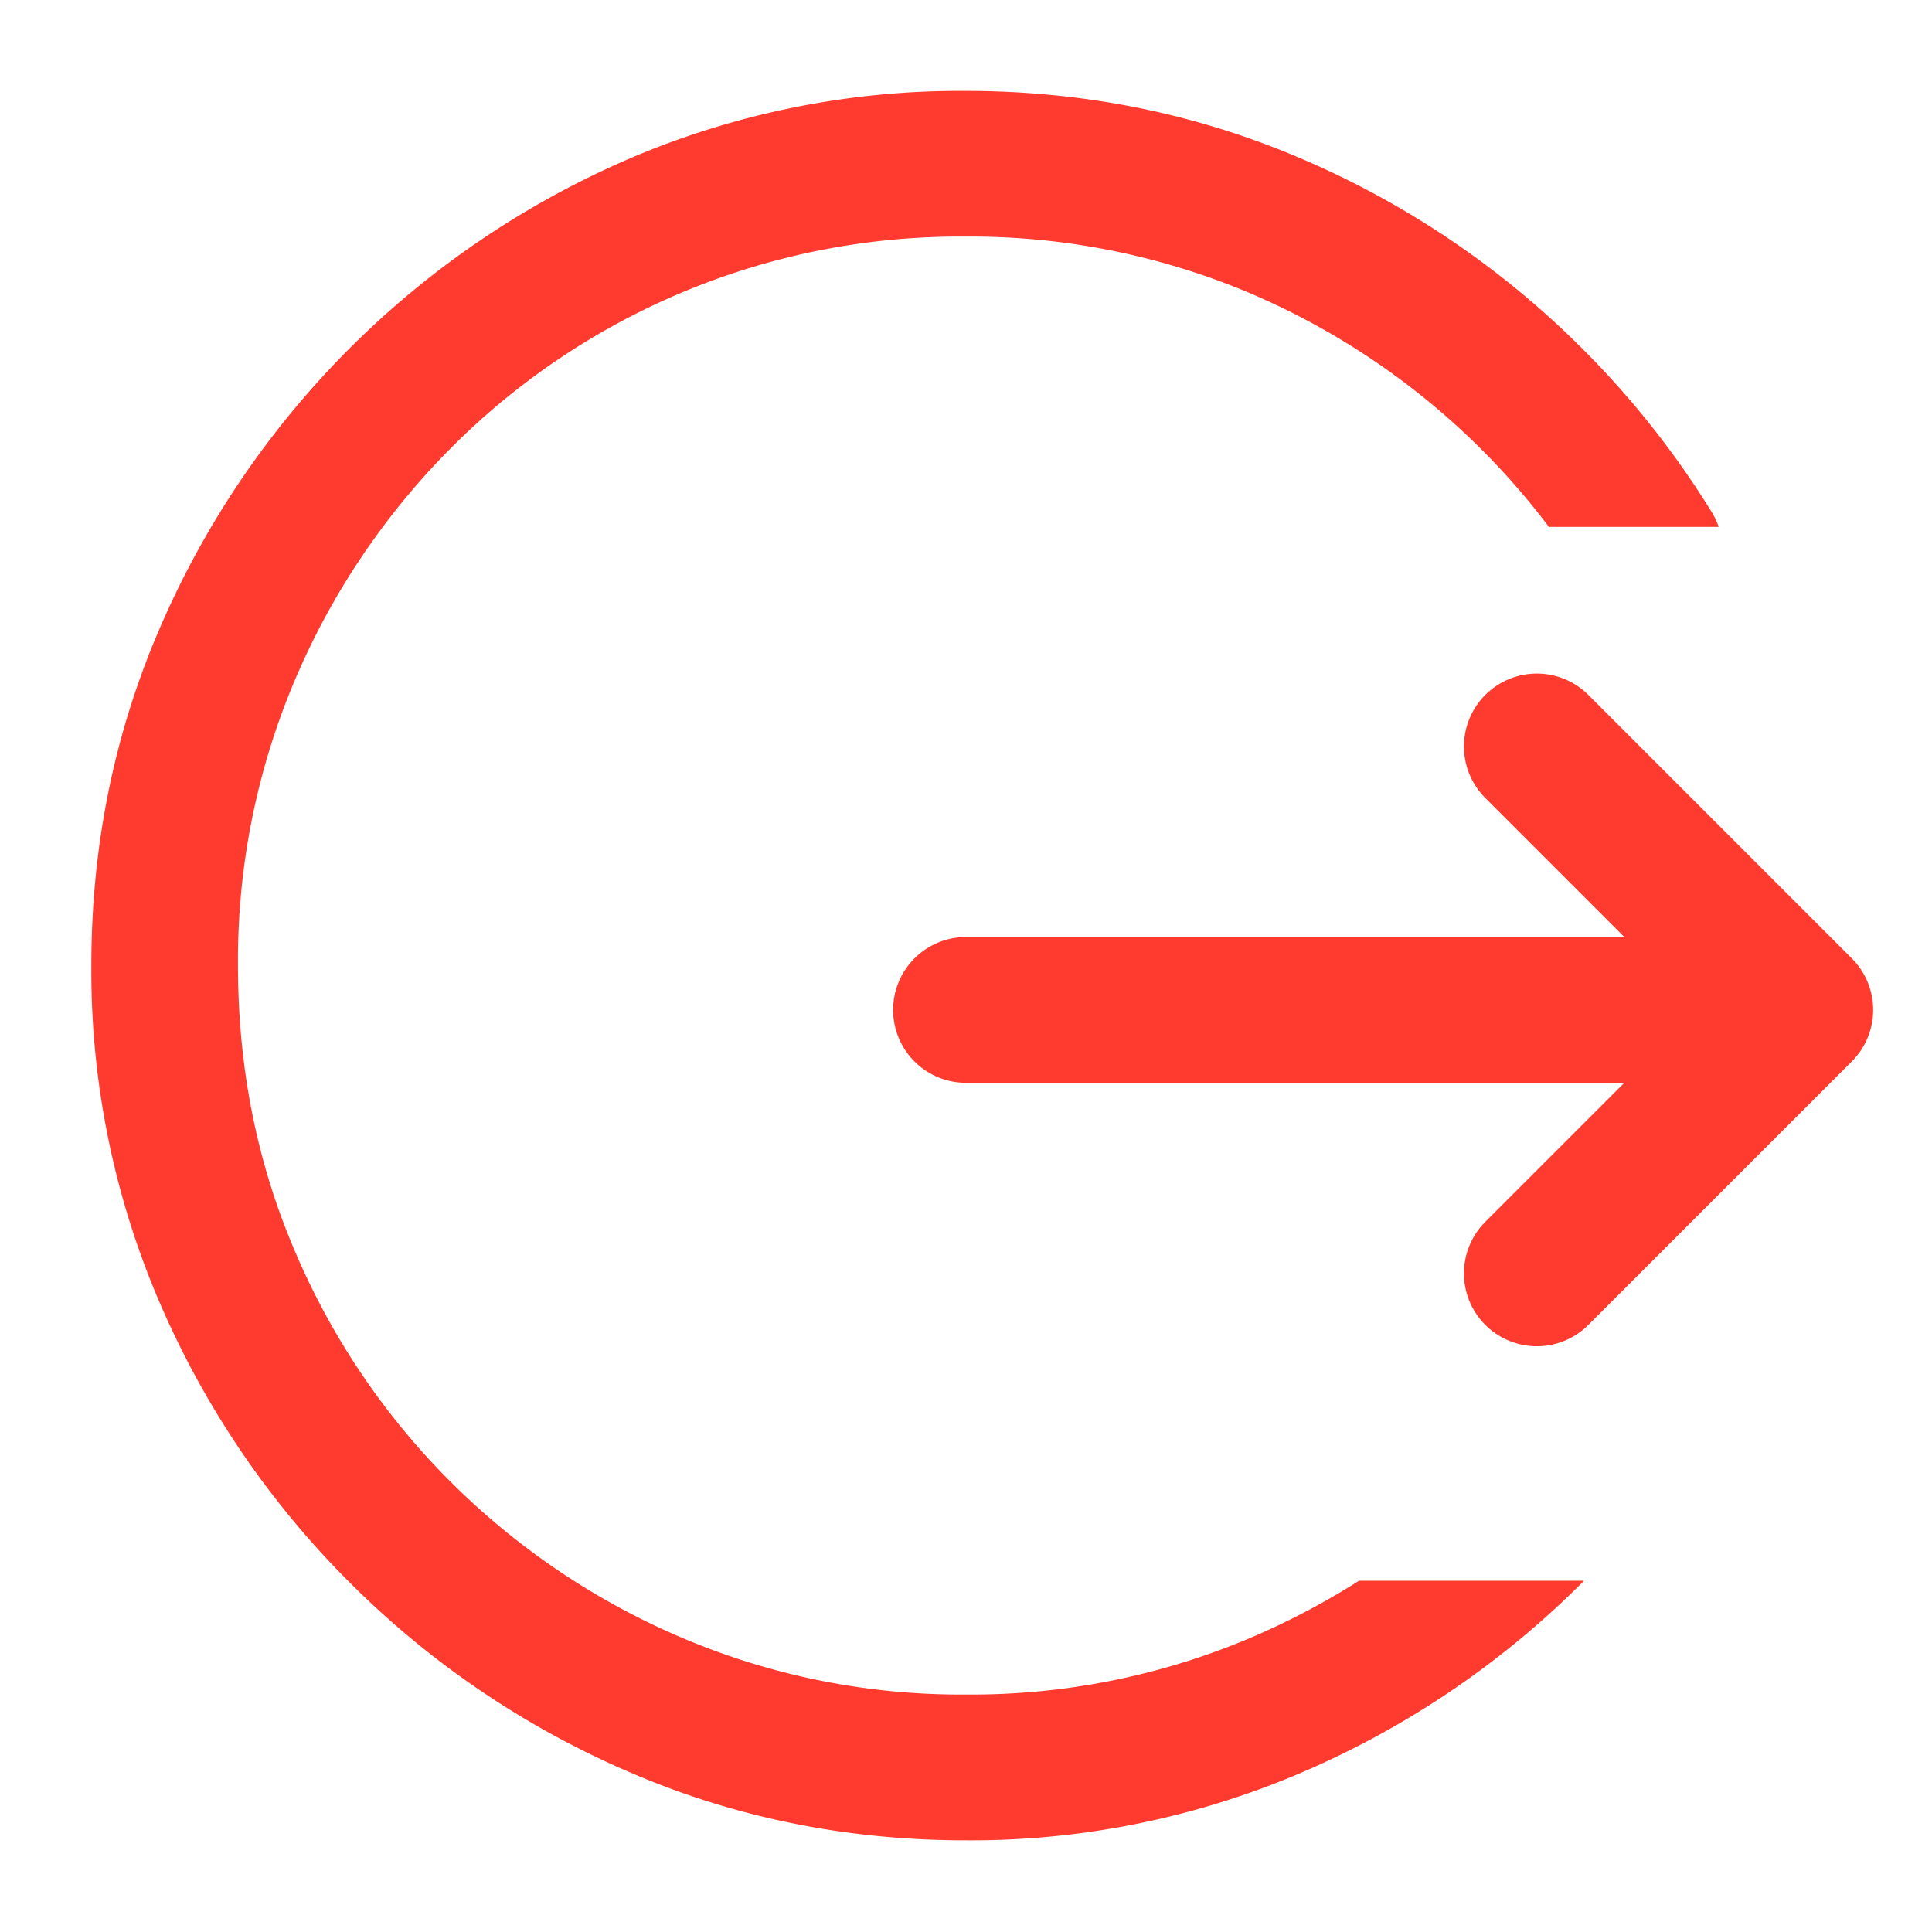 <svg width="22" height="22" viewBox="0 0 22 22" fill="none" xmlns="http://www.w3.org/2000/svg">
    <path d="M11 11.5h9.5m0 0l-3-3m3 3l-3 3" stroke="#FF3B30" stroke-width="1.66"
        stroke-linecap="round" stroke-linejoin="round" />
    <path fill-rule="evenodd" clip-rule="evenodd"
        d="M14.843 20.175a9.556 9.556 0 01-3.843.781c-1.36 0-2.642-.26-3.843-.781a10.181 10.181 0 01-3.178-2.158 10.182 10.182 0 01-2.159-3.18 9.555 9.555 0 01-.78-3.842c0-1.36.26-2.641.78-3.843a10.224 10.224 0 015.327-5.337 9.555 9.555 0 013.843-.78c1.36 0 2.643.26 3.848.78a10.16 10.16 0 013.184 2.159 10.153 10.153 0 011.47 1.858c.034.055.06.111.079.168h-1.933a8.383 8.383 0 00-3.415-2.666 8.172 8.172 0 00-3.233-.64 8.172 8.172 0 00-5.869 2.422A8.381 8.381 0 003.35 7.763a8.172 8.172 0 00-.64 3.232c0 1.153.213 2.23.64 3.233a8.284 8.284 0 001.777 2.641 8.352 8.352 0 002.642 1.782 8.12 8.12 0 003.232.645 8.154 8.154 0 003.237-.645A8.57 8.57 0 0015.476 18h2.562a10.181 10.181 0 01-3.195 2.175z"
        fill="#FF3B30" />
</svg>

